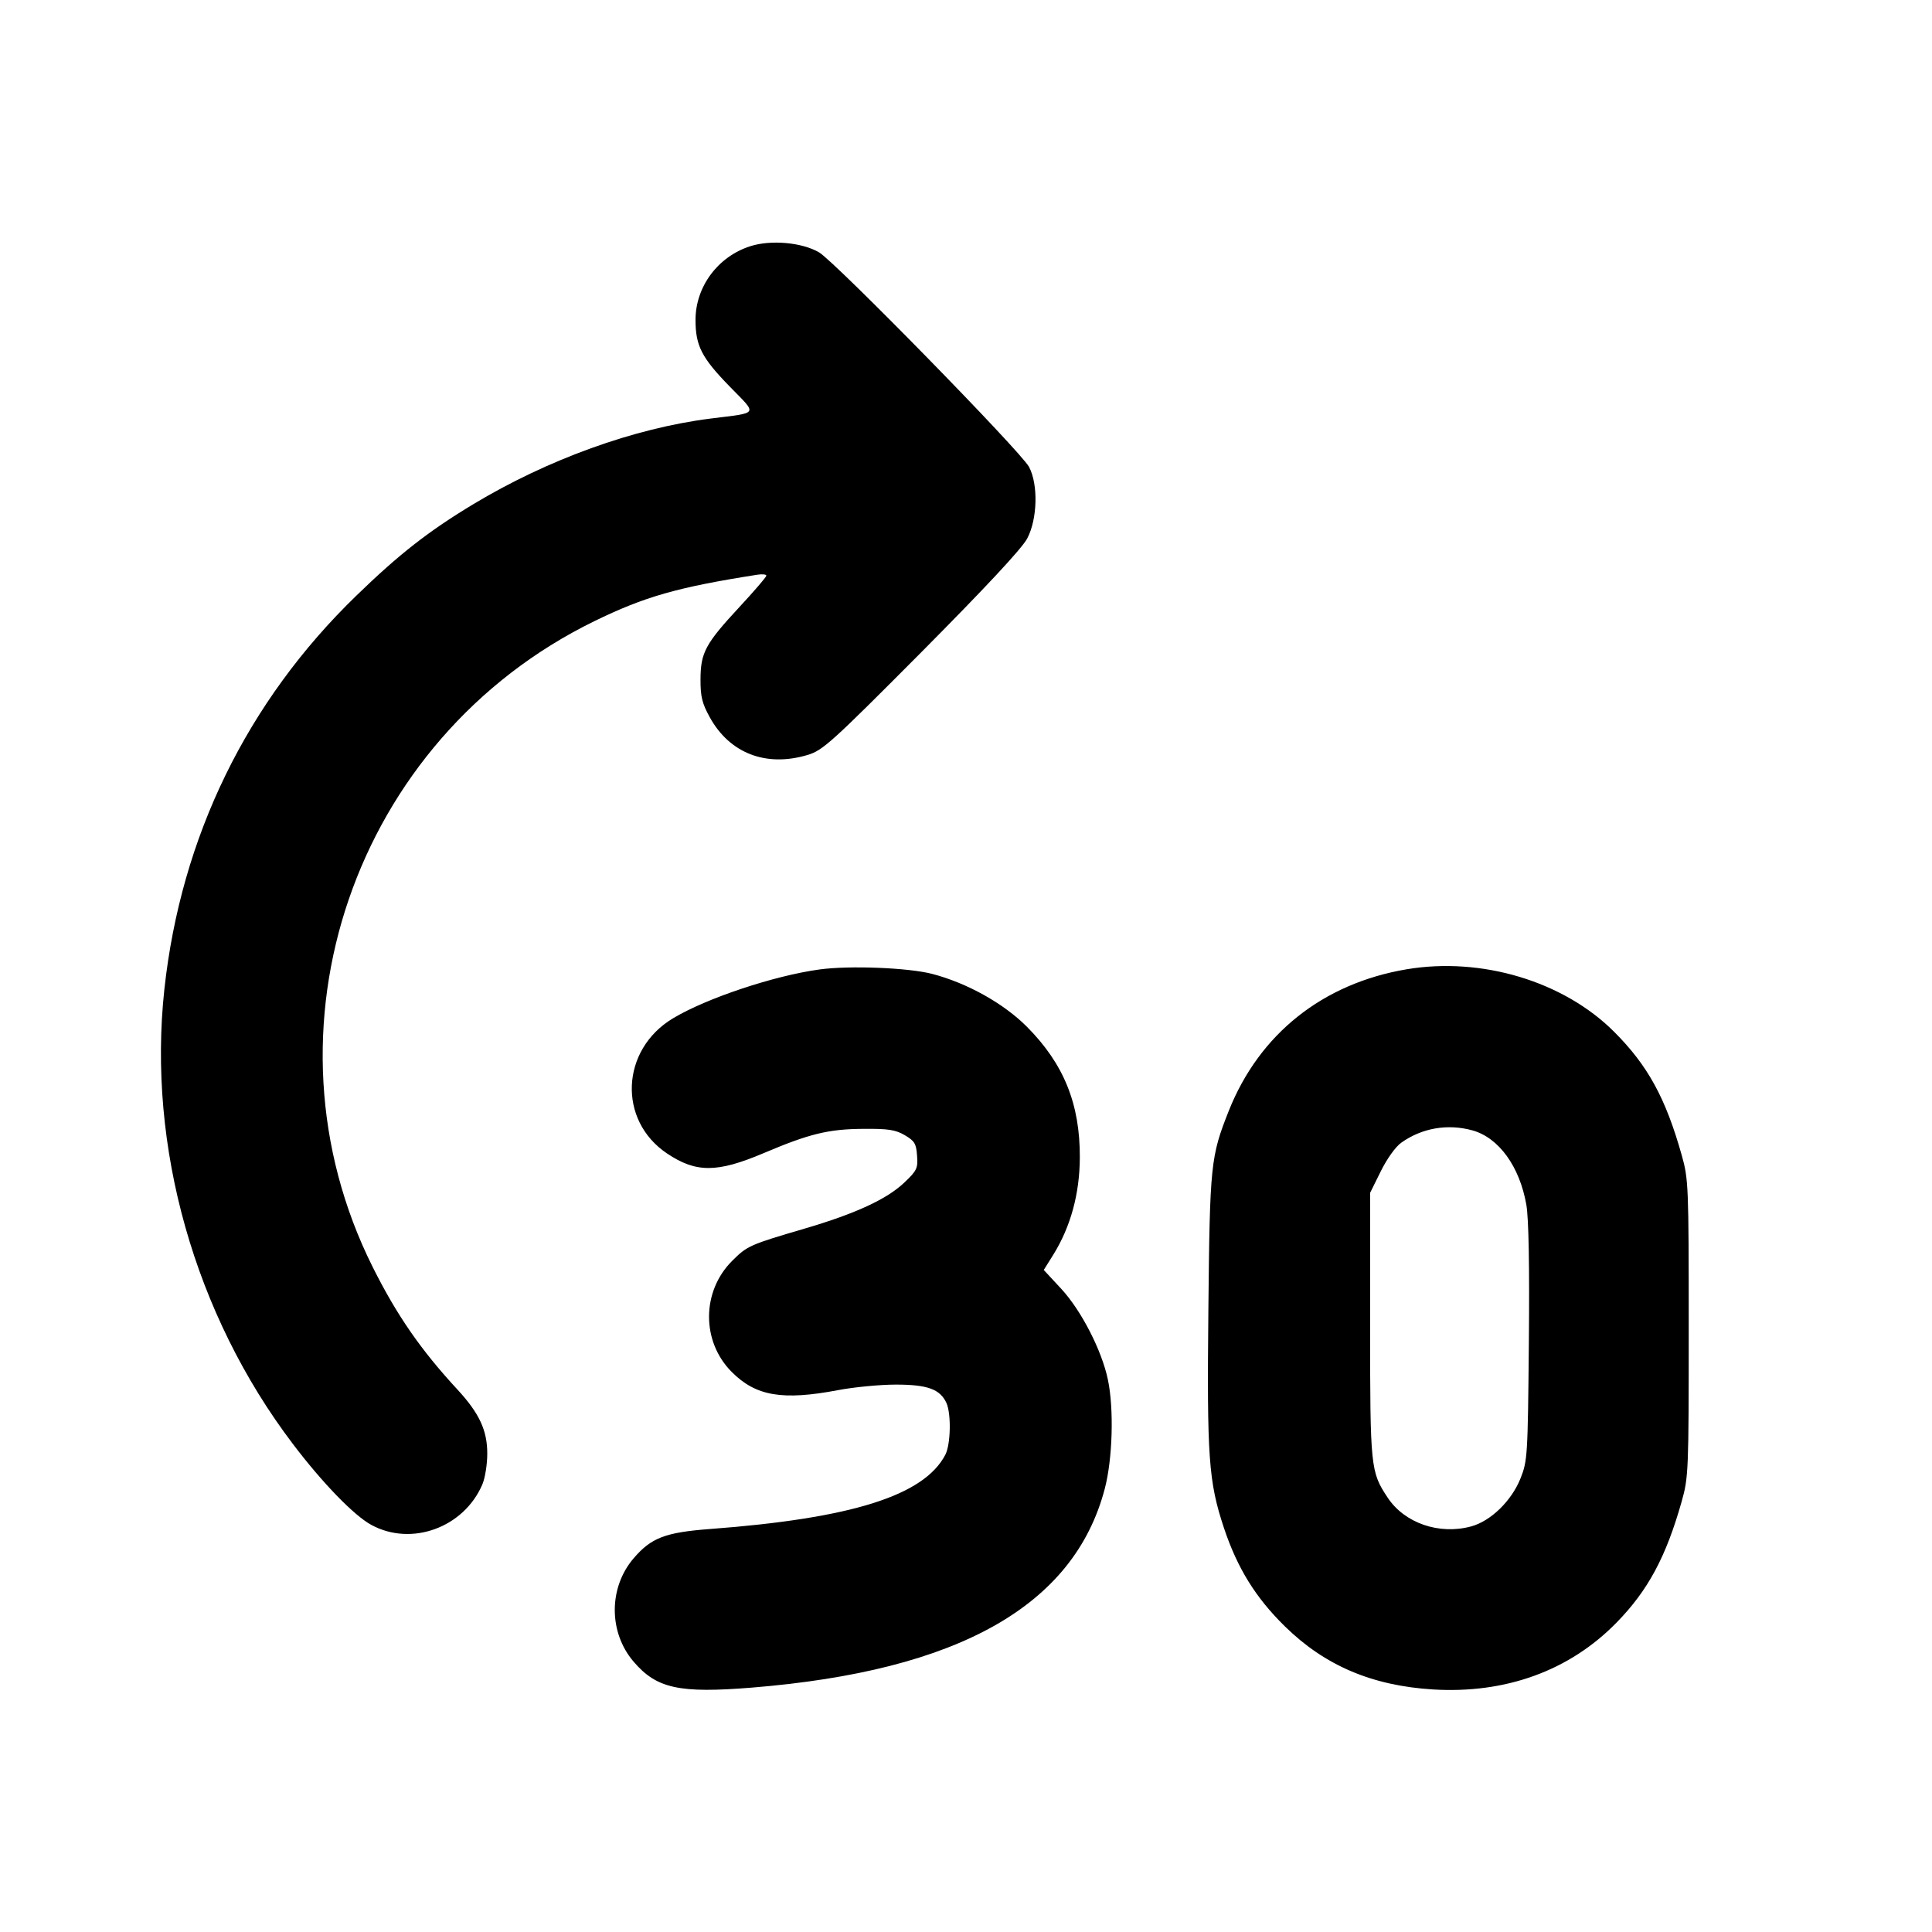 <svg id="icon" height="24" viewBox="0 0 24 24" width="24" xmlns="http://www.w3.org/2000/svg"><path d="M9.319 3.059 C 8.917 3.188,8.640 3.562,8.640 3.974 C 8.640 4.296,8.716 4.444,9.065 4.802 C 9.413 5.160,9.437 5.122,8.823 5.200 C 7.875 5.320,6.804 5.707,5.880 6.263 C 5.324 6.598,4.958 6.884,4.428 7.398 C 3.068 8.715,2.248 10.396,2.042 12.288 C 1.829 14.245,2.417 16.328,3.638 17.937 C 4.003 18.419,4.397 18.826,4.613 18.943 C 5.111 19.214,5.762 18.977,5.992 18.440 C 6.025 18.363,6.053 18.192,6.053 18.060 C 6.054 17.770,5.955 17.557,5.684 17.263 C 5.227 16.769,4.929 16.338,4.630 15.740 C 3.156 12.793,4.395 9.178,7.380 7.718 C 8.008 7.411,8.416 7.295,9.410 7.139 C 9.470 7.130,9.520 7.135,9.520 7.151 C 9.520 7.167,9.370 7.342,9.186 7.540 C 8.762 7.997,8.703 8.107,8.702 8.440 C 8.701 8.653,8.722 8.738,8.817 8.910 C 9.064 9.358,9.515 9.532,10.030 9.379 C 10.220 9.323,10.326 9.227,11.448 8.099 C 12.240 7.301,12.695 6.814,12.760 6.690 C 12.888 6.449,12.899 6.018,12.783 5.800 C 12.679 5.607,10.378 3.256,10.175 3.135 C 9.963 3.011,9.576 2.976,9.319 3.059 M10.180 12.043 C 9.616 12.120,8.776 12.400,8.360 12.650 C 7.711 13.039,7.672 13.916,8.285 14.328 C 8.647 14.571,8.908 14.570,9.488 14.324 C 10.053 14.084,10.292 14.026,10.720 14.023 C 11.034 14.020,11.124 14.034,11.240 14.102 C 11.361 14.173,11.382 14.207,11.392 14.356 C 11.404 14.513,11.390 14.542,11.234 14.690 C 11.017 14.897,10.626 15.077,9.996 15.262 C 9.314 15.462,9.282 15.476,9.095 15.663 C 8.714 16.043,8.712 16.666,9.091 17.044 C 9.390 17.344,9.722 17.400,10.415 17.268 C 10.611 17.231,10.932 17.200,11.129 17.200 C 11.522 17.200,11.678 17.257,11.757 17.428 C 11.818 17.564,11.810 17.944,11.743 18.072 C 11.478 18.579,10.581 18.862,8.818 18.994 C 8.264 19.036,8.089 19.103,7.871 19.358 C 7.559 19.722,7.559 20.278,7.871 20.642 C 8.157 20.976,8.437 21.037,9.341 20.964 C 11.907 20.756,13.342 19.947,13.724 18.493 C 13.821 18.124,13.839 17.503,13.763 17.140 C 13.688 16.777,13.432 16.279,13.183 16.010 L 12.966 15.776 13.084 15.587 C 13.300 15.240,13.412 14.829,13.414 14.380 C 13.417 13.715,13.216 13.217,12.757 12.755 C 12.467 12.464,12.015 12.212,11.580 12.098 C 11.282 12.021,10.553 11.992,10.180 12.043 M17.473 12.041 C 16.432 12.217,15.644 12.844,15.264 13.800 C 15.039 14.367,15.029 14.465,15.011 16.255 C 14.992 18.108,15.013 18.404,15.204 18.980 C 15.371 19.480,15.597 19.846,15.961 20.203 C 16.457 20.690,17.044 20.940,17.800 20.987 C 18.704 21.042,19.495 20.755,20.080 20.158 C 20.472 19.757,20.695 19.343,20.891 18.650 C 20.975 18.352,20.978 18.270,20.978 16.500 C 20.978 14.730,20.975 14.648,20.891 14.350 C 20.690 13.637,20.469 13.235,20.050 12.816 C 19.423 12.190,18.405 11.884,17.473 12.041 M18.291 14.042 C 18.619 14.133,18.878 14.491,18.961 14.967 C 18.990 15.136,19.001 15.724,18.992 16.682 C 18.979 18.087,18.975 18.148,18.888 18.366 C 18.776 18.646,18.518 18.896,18.274 18.962 C 17.877 19.069,17.448 18.921,17.238 18.604 C 17.025 18.283,17.020 18.232,17.020 16.459 L 17.020 14.818 17.152 14.551 C 17.228 14.397,17.336 14.245,17.407 14.195 C 17.664 14.012,17.983 13.957,18.291 14.042 " fill="currentColor" stroke="none" fill-rule="evenodd"></path></svg>